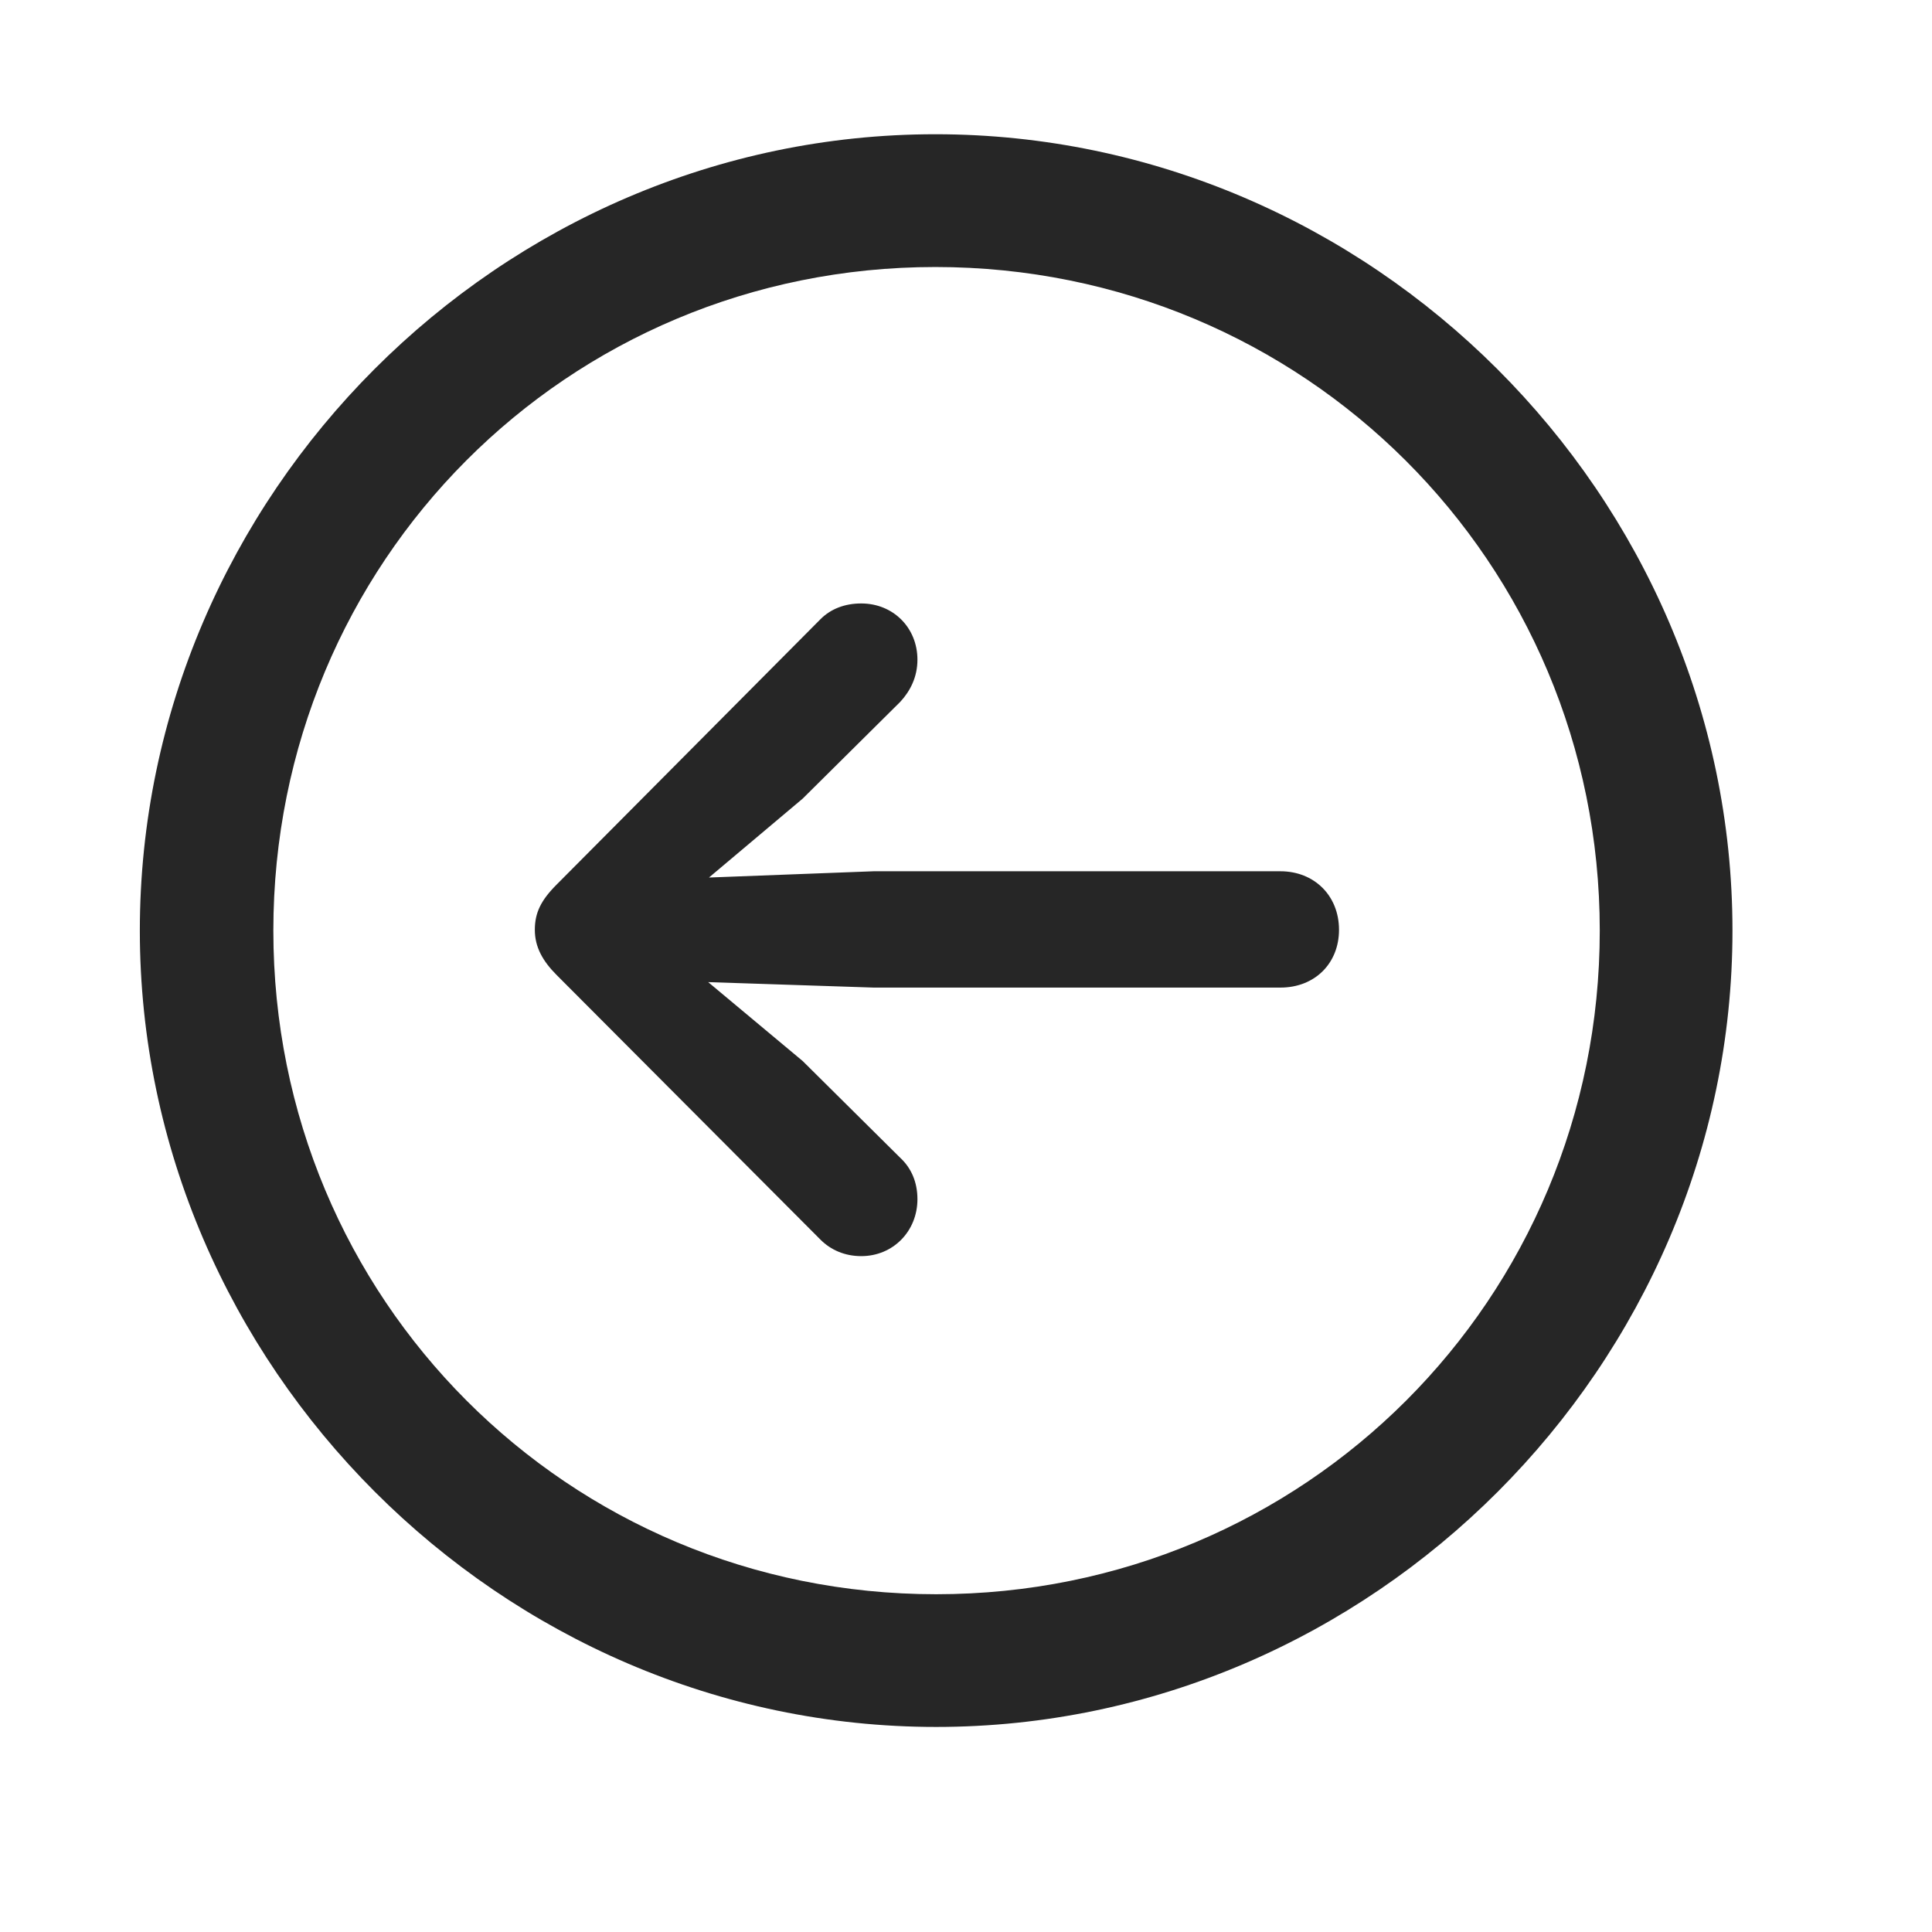 <svg width="29" height="29" viewBox="0 0 29 29" fill="currentColor" xmlns="http://www.w3.org/2000/svg">
<g clip-path="url(#clip0_2207_37325)">
<path d="M14.052 25.922C20.591 25.922 26.005 20.496 26.005 13.969C26.005 7.429 20.579 2.015 14.04 2.015C7.513 2.015 2.099 7.429 2.099 13.969C2.099 20.496 7.524 25.922 14.052 25.922ZM14.052 23.93C8.521 23.93 4.103 19.5 4.103 13.969C4.103 8.437 8.509 4.008 14.04 4.008C19.571 4.008 24.013 8.437 24.013 13.969C24.013 19.5 19.583 23.93 14.052 23.93Z" fill="currentColor" fill-opacity="0.85"/>
<path d="M8.028 13.957C8.028 14.215 8.146 14.426 8.356 14.636L12.317 18.609C12.47 18.762 12.681 18.855 12.927 18.855C13.407 18.855 13.771 18.48 13.771 18C13.771 17.742 13.677 17.531 13.513 17.379L12.048 15.926L10.63 14.742L13.114 14.824H19.22C19.735 14.824 20.099 14.461 20.099 13.957C20.099 13.441 19.724 13.078 19.22 13.078H13.114L10.642 13.172L12.048 11.988L13.513 10.535C13.665 10.371 13.771 10.16 13.771 9.902C13.771 9.422 13.407 9.058 12.927 9.058C12.681 9.058 12.47 9.14 12.317 9.293L8.356 13.277C8.122 13.511 8.028 13.699 8.028 13.957Z" fill="currentColor" fill-opacity="0.85"/>
</g>
<defs>
<clipPath id="clip0_2207_37325">
<rect width="23.906" height="23.918" fill="currentColor" transform="translate(2.099 2.015)"/>
</clipPath>
</defs>
</svg>
